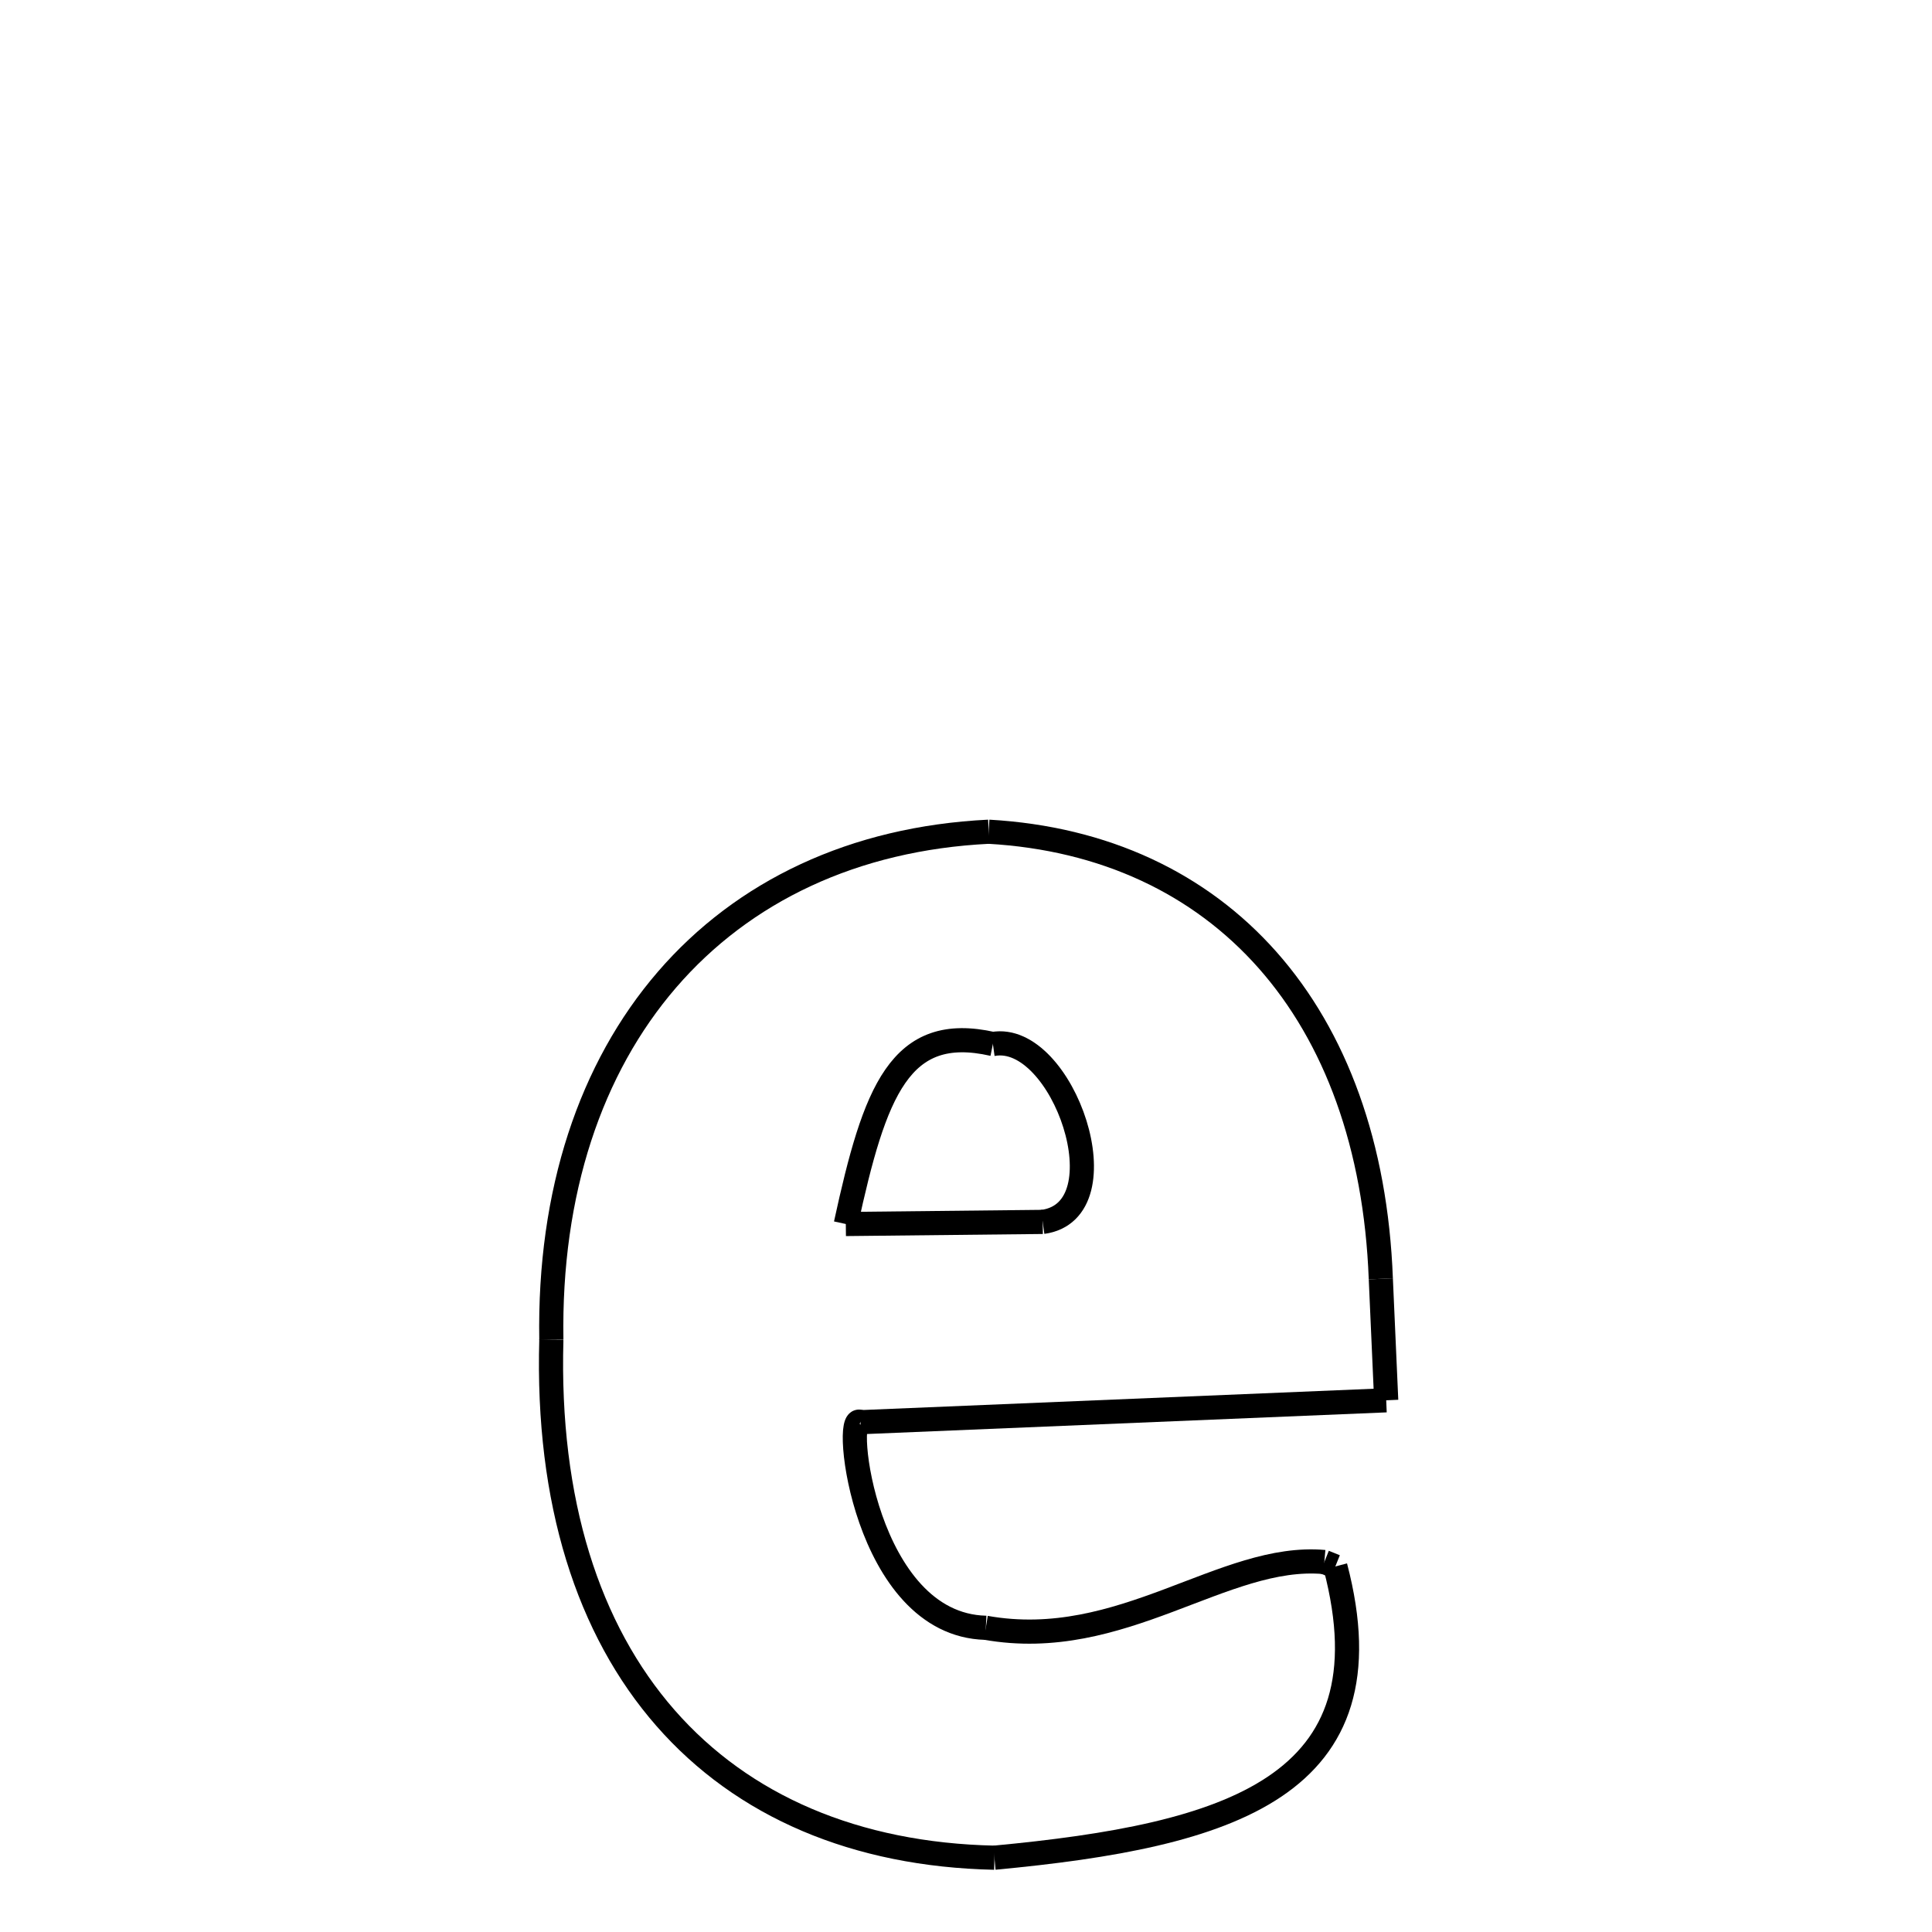<svg xmlns="http://www.w3.org/2000/svg" xmlns:xlink="http://www.w3.org/1999/xlink" width="50px" height="50px" viewBox="0 0 24 24">
<style type="text/css">
.pen {
	stroke-dashoffset: 0;
	animation-duration: 10s;
	animation-iteration-count: 2;
	animation-timing-function: ease;
}
.path00 {
		stroke-dasharray: 16;
		animation-name: dash00 
}
@keyframes dash00 {
	0.0% {
		stroke-dashoffset: 16;
	}
	14.028% {
		stroke-dashoffset: 0;
	}
}
.path01 {
		stroke-dasharray: 3;
		animation-name: dash01 
}
@keyframes dash01 {
	0%, 14.028% {
		stroke-dashoffset: 3;
	}
	16.609% {
		stroke-dashoffset: 0;
	}
}
.path02 {
		stroke-dasharray: 13;
		animation-name: dash02 
}
@keyframes dash02 {
	0%, 16.609% {
		stroke-dashoffset: 13;
	}
	27.786% {
		stroke-dashoffset: 0;
	}
}
.path03 {
		stroke-dasharray: 6;
		animation-name: dash03 
}
@keyframes dash03 {
	0%, 27.786% {
		stroke-dashoffset: 6;
	}
	33.545% {
		stroke-dashoffset: 0;
	}
}
.path04 {
		stroke-dasharray: 8;
		animation-name: dash04 
}
@keyframes dash04 {
	0%, 33.545% {
		stroke-dashoffset: 8;
	}
	40.959% {
		stroke-dashoffset: 0;
	}
}
.path05 {
		stroke-dasharray: 1;
		animation-name: dash05 
}
@keyframes dash05 {
	0%, 40.959% {
		stroke-dashoffset: 1;
	}
	41.212% {
		stroke-dashoffset: 0;
	}
}
.path06 {
		stroke-dasharray: 13;
		animation-name: dash06 
}
@keyframes dash06 {
	0%, 41.212% {
		stroke-dashoffset: 13;
	}
	52.638% {
		stroke-dashoffset: 0;
	}
}
.path07 {
		stroke-dasharray: 19;
		animation-name: dash07 
}
@keyframes dash07 {
	0%, 52.638% {
		stroke-dashoffset: 19;
	}
	69.049% {
		stroke-dashoffset: 0;
	}
}
.path08 {
		stroke-dasharray: 18;
		animation-name: dash08 
}
@keyframes dash08 {
	0%, 69.049% {
		stroke-dashoffset: 18;
	}
	85.002% {
		stroke-dashoffset: 0;
	}
}
.path09 {
		stroke-dasharray: 6;
		animation-name: dash09 
}
@keyframes dash09 {
	0%, 85.002% {
		stroke-dashoffset: 6;
	}
	90.676% {
		stroke-dashoffset: 0;
	}
}
.path10 {
		stroke-dasharray: 4;
		animation-name: dash10 
}
@keyframes dash10 {
	0%, 90.676% {
		stroke-dashoffset: 4;
	}
	94.858% {
		stroke-dashoffset: 0;
	}
}
.path11 {
		stroke-dasharray: 6;
		animation-name: dash11 
}
@keyframes dash11 {
	0%, 94.858% {
		stroke-dashoffset: 6;
	}
	100.0% {
		stroke-dashoffset: 0;
	}
}
</style>
<path class="pen path00" d="M 12.282 10.332 C 15.154 10.495 17.028 12.573 17.153 15.886 " fill="none" stroke="black" stroke-width="0.3"></path>
<path class="pen path01" d="M 17.153 15.886 L 17.22 17.395 " fill="none" stroke="black" stroke-width="0.3"></path>
<path class="pen path02" d="M 17.22 17.395 L 10.689 17.667 " fill="none" stroke="black" stroke-width="0.3"></path>
<path class="pen path03" d="M 10.689 17.667 C 10.462 17.506 10.738 20.185 12.246 20.221 " fill="none" stroke="black" stroke-width="0.3"></path>
<path class="pen path04" d="M 12.246 20.221 C 13.937 20.522 15.201 19.292 16.451 19.404 " fill="none" stroke="black" stroke-width="0.3"></path>
<path class="pen path05" d="M 16.451 19.404 L 16.588 19.459 " fill="none" stroke="black" stroke-width="0.3"></path>
<path class="pen path06" d="M 16.588 19.459 C 17.308 22.203 15.268 22.803 12.353 23.077 " fill="none" stroke="black" stroke-width="0.3"></path>
<path class="pen path07" d="M 12.353 23.077 C 8.909 23.004 6.736 20.667 6.849 16.644 " fill="none" stroke="black" stroke-width="0.3"></path>
<path class="pen path08" d="M 6.849 16.644 C 6.788 12.965 8.929 10.497 12.282 10.332 " fill="none" stroke="black" stroke-width="0.3"></path>
<path class="pen path09" d="M 12.334 12.969 C 11.18 12.707 10.866 13.553 10.507 15.205 " fill="none" stroke="black" stroke-width="0.3"></path>
<path class="pen path10" d="M 10.507 15.205 L 12.953 15.179 " fill="none" stroke="black" stroke-width="0.3"></path>
<path class="pen path11" d="M 12.953 15.179 C 13.973 15.041 13.205 12.811 12.334 12.969 " fill="none" stroke="black" stroke-width="0.3"></path>
</svg>
